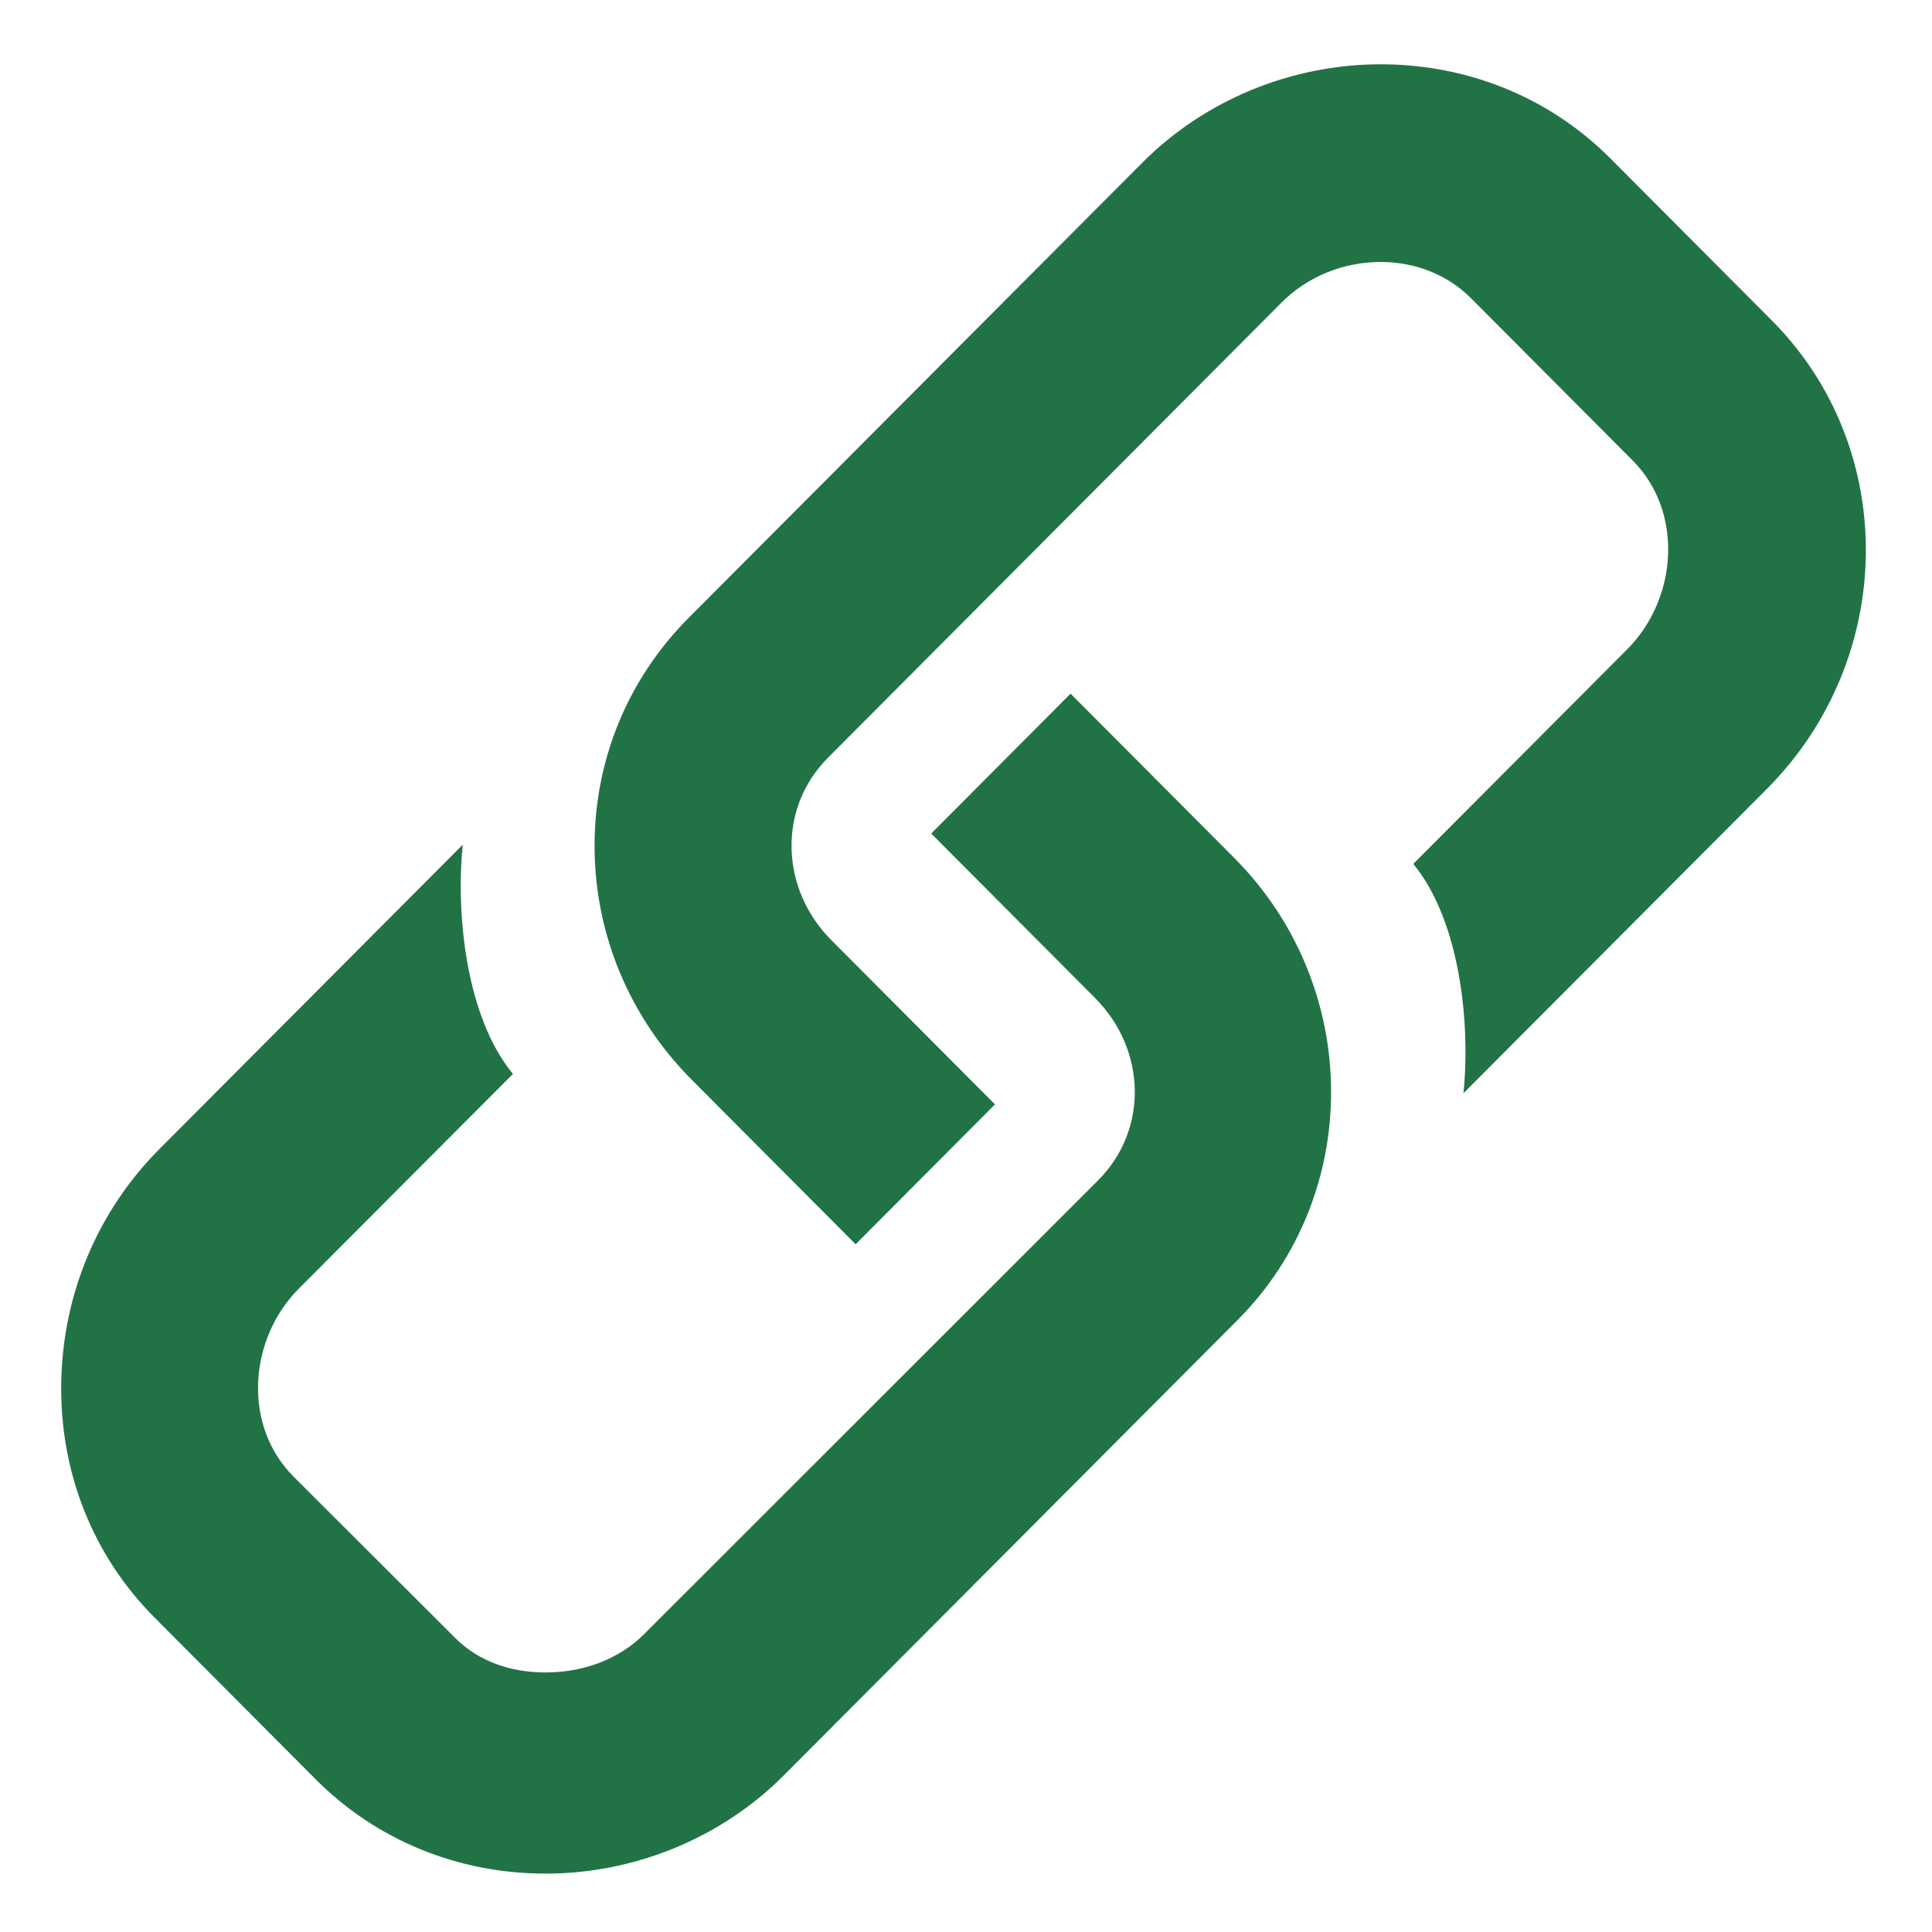 <svg version="1.1" id="Layer_1" xmlns="http://www.w3.org/2000/svg" xmlns:xlink="http://www.w3.org/1999/xlink" x="0px" y="0px" width="32px" height="32px" viewBox="0 0 32 32" enable-background="new 0 0 32 32" xml:space="preserve">
  <g id="icon">
    <path d="M29.264,13.068l-5.025,5.04c0.118,-1.14,-0.051,-2.854,-0.831,-3.799l3.547,-3.558c0.402,-0.404,0.648,-0.969,0.673,-1.55c0.026,-0.609,-0.182,-1.169,-0.588,-1.576l-2.675,-2.685c-0.386,-0.387,-0.918,-0.601,-1.498,-0.601c-0.616,0,-1.212,0.243,-1.635,0.667l-7.519,7.545c-0.404,0.406,-0.618,0.944,-0.602,1.516c0.016,0.56,0.25,1.094,0.659,1.505l2.71,2.72l-2.308,2.317l-2.71,-2.72c-1.029,-1.032,-1.602,-2.394,-1.614,-3.835c-0.012,-1.443,0.541,-2.799,1.557,-3.819l7.52,-7.545c1.029,-1.033,2.466,-1.625,3.942,-1.625c1.453,0,2.805,0.554,3.806,1.559l2.675,2.685C31.456,7.425,31.418,10.906,29.264,13.068zM2.557,26.789l2.675,2.685c1.002,1.005,2.353,1.559,3.806,1.559c1.476,0,2.913,-0.592,3.942,-1.625l7.519,-7.545c2.086,-2.094,2.061,-5.528,-0.057,-7.654l-2.71,-2.72l-2.308,2.317l2.71,2.72c0.86,0.863,0.885,2.19,0.057,3.021l-7.519,7.516c-0.422,0.424,-1.018,0.638,-1.635,0.638c0,0,0,0,0,0c-0.58,0,-1.112,-0.184,-1.498,-0.572l-2.675,-2.67c-0.405,-0.407,-0.614,-0.959,-0.588,-1.569c0.025,-0.581,0.27,-1.142,0.673,-1.546l3.547,-3.556c-0.78,-0.944,-0.948,-2.658,-0.831,-3.798L2.642,19.03c-1.027,1.031,-1.605,2.409,-1.628,3.879C0.991,24.388,1.539,25.767,2.557,26.789z" fill="#217346"/>
  </g>
</svg>